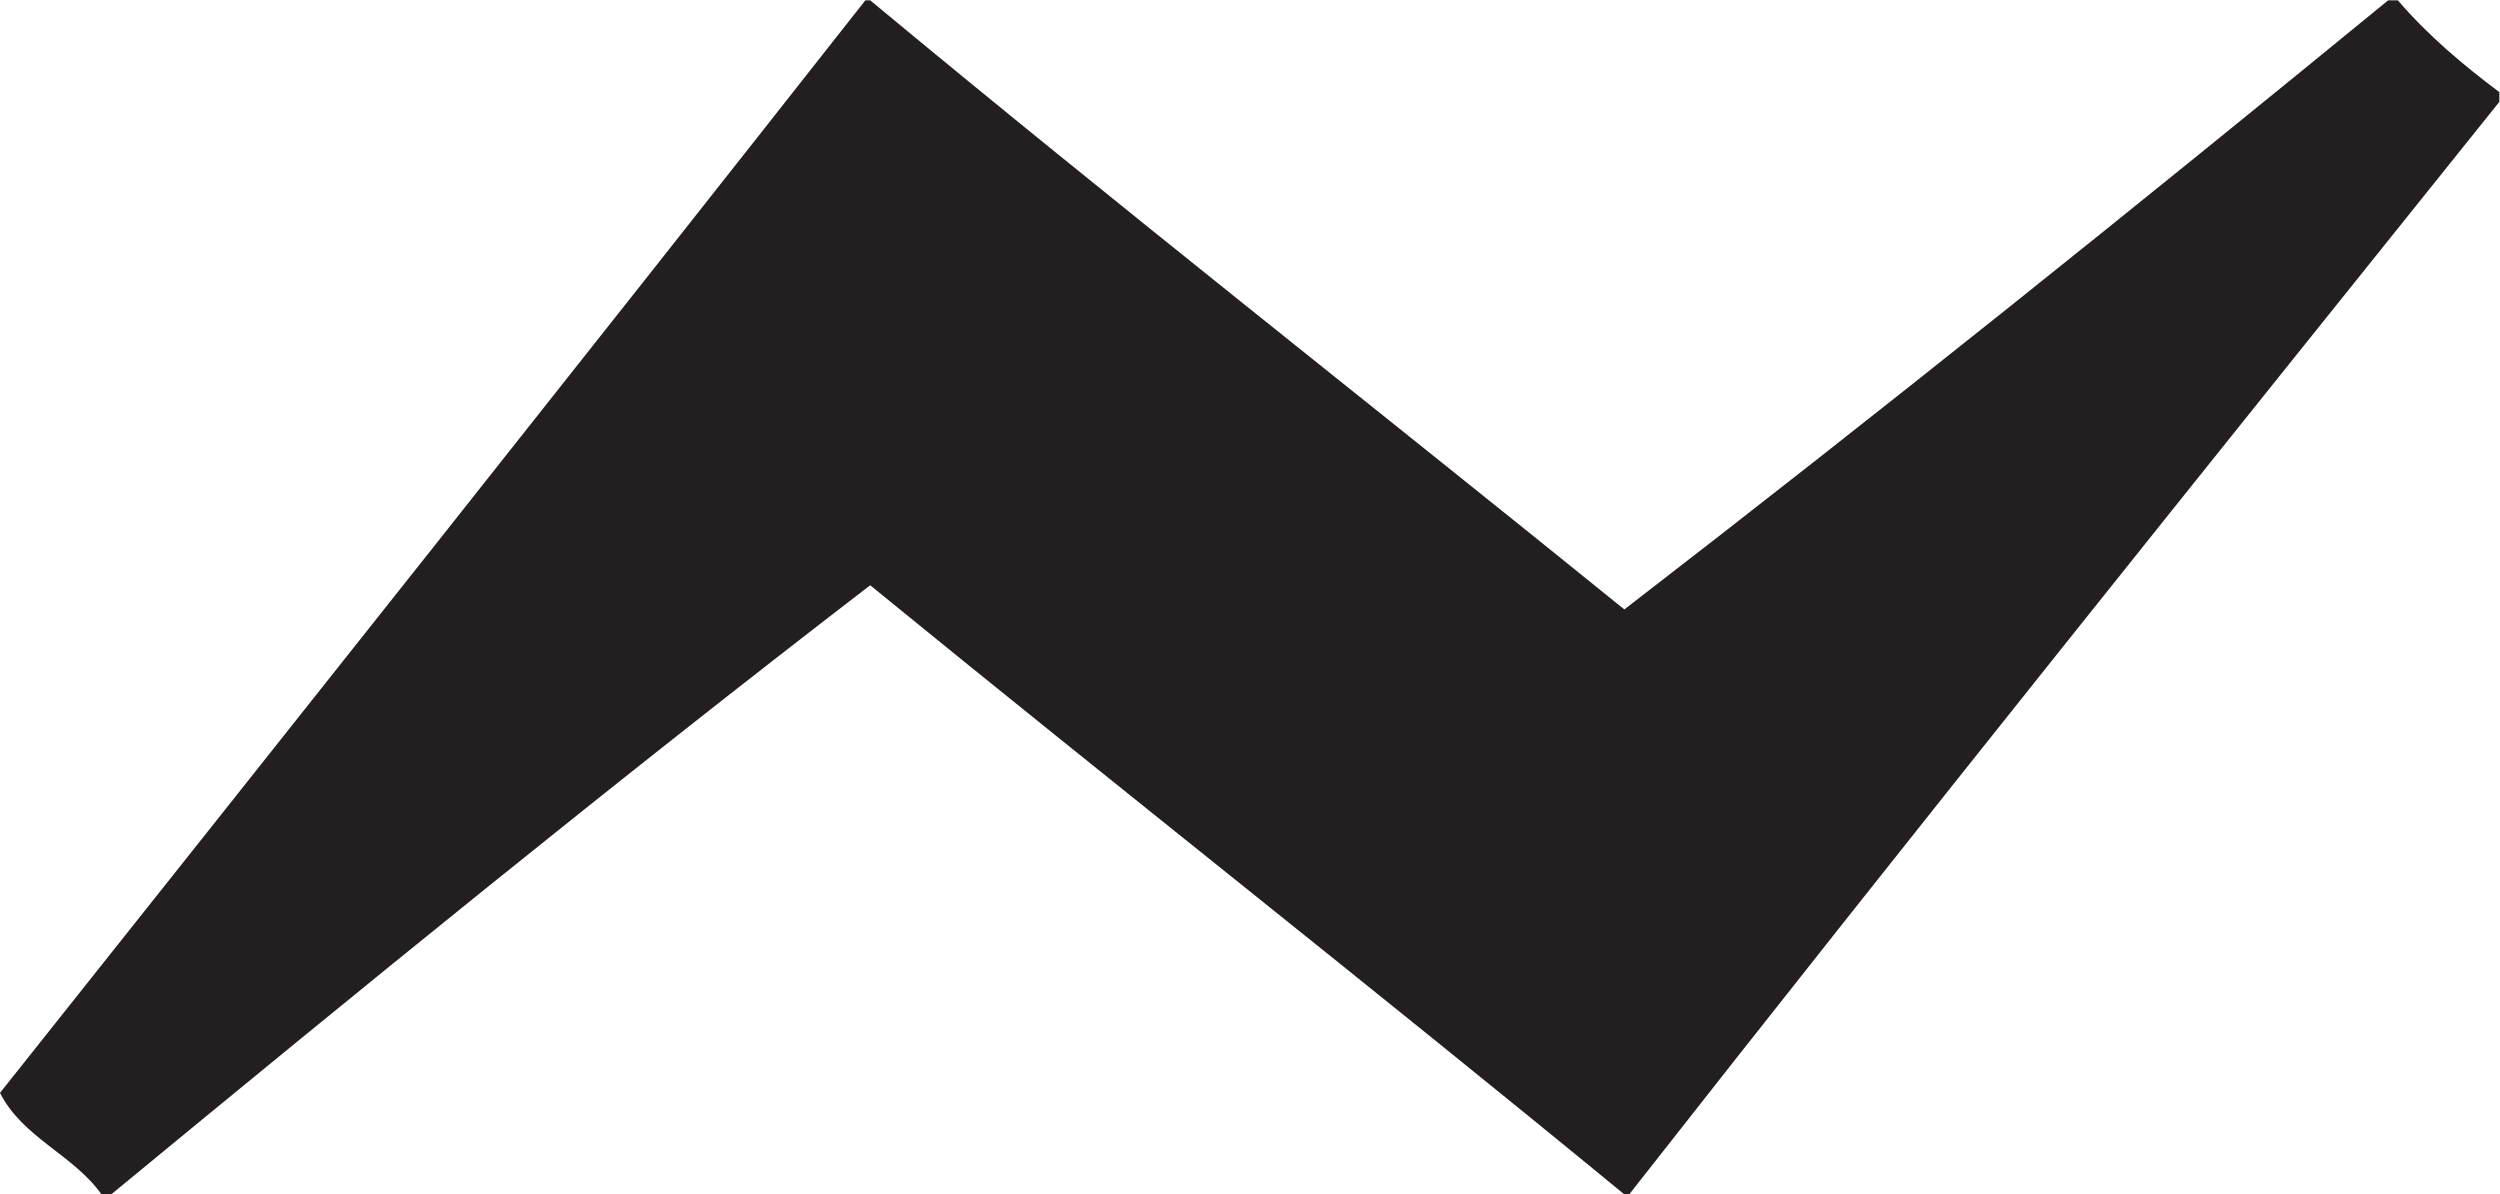 <?xml version="1.0" encoding="UTF-8" standalone="no"?>
<svg
   xmlns:dc="http://purl.org/dc/elements/1.1/"
   xmlns:cc="http://creativecommons.org/ns#"
   xmlns:rdf="http://www.w3.org/1999/02/22-rdf-syntax-ns#"
   xmlns:svg="http://www.w3.org/2000/svg"
   xmlns="http://www.w3.org/2000/svg"
   viewBox="0 0 165.44 79.04"
   height="79.04"
   width="165.44"
   xml:space="preserve"
   id="svg2"
   version="1.1"><defs
     id="defs6"><clipPath
       id="clipPath20"
       clipPathUnits="userSpaceOnUse"><path
         id="path18"
         d="M 0,592.797 V 0 h 1240.8 v 592.797 z" /></clipPath></defs><g
     transform="matrix(1.333,0,0,-1.333,0,79.04)"
     id="g10"><g
       transform="scale(0.1)"
       id="g12"><g
         id="g14"><g
           clip-path="url(#clipPath20)"
           id="g16"><path
             id="path22"
             style="fill:#231f20;fill-opacity:1;fill-rule:evenodd;stroke:none"
             d="m 429.602,592.797 c 0.793,0 1.593,0 2.394,0 C 555.238,490.441 681.738,391.34 806.395,290.402 934.68,389.32 1060.68,490.508 1185.6,592.797 c 1.6,0 3.2,0 4.8,0 14.76,-17.238 32.11,-31.887 50.4,-45.598 0,-1.601 0,-3.199 0,-4.801 C 1096.26,362.141 951.562,182.031 808.801,0 807.996,0 807.195,0 806.395,0 682.578,101.777 556.207,201.008 431.996,302.398 303.988,204.004 179.301,102.285 55.195,0 53.598,0 51.996,0 50.395,0 36.465,19.668 11.293,28.098 0,50.402 143.52,230.867 286.93,411.469 429.602,592.797" /></g></g></g></g></svg>